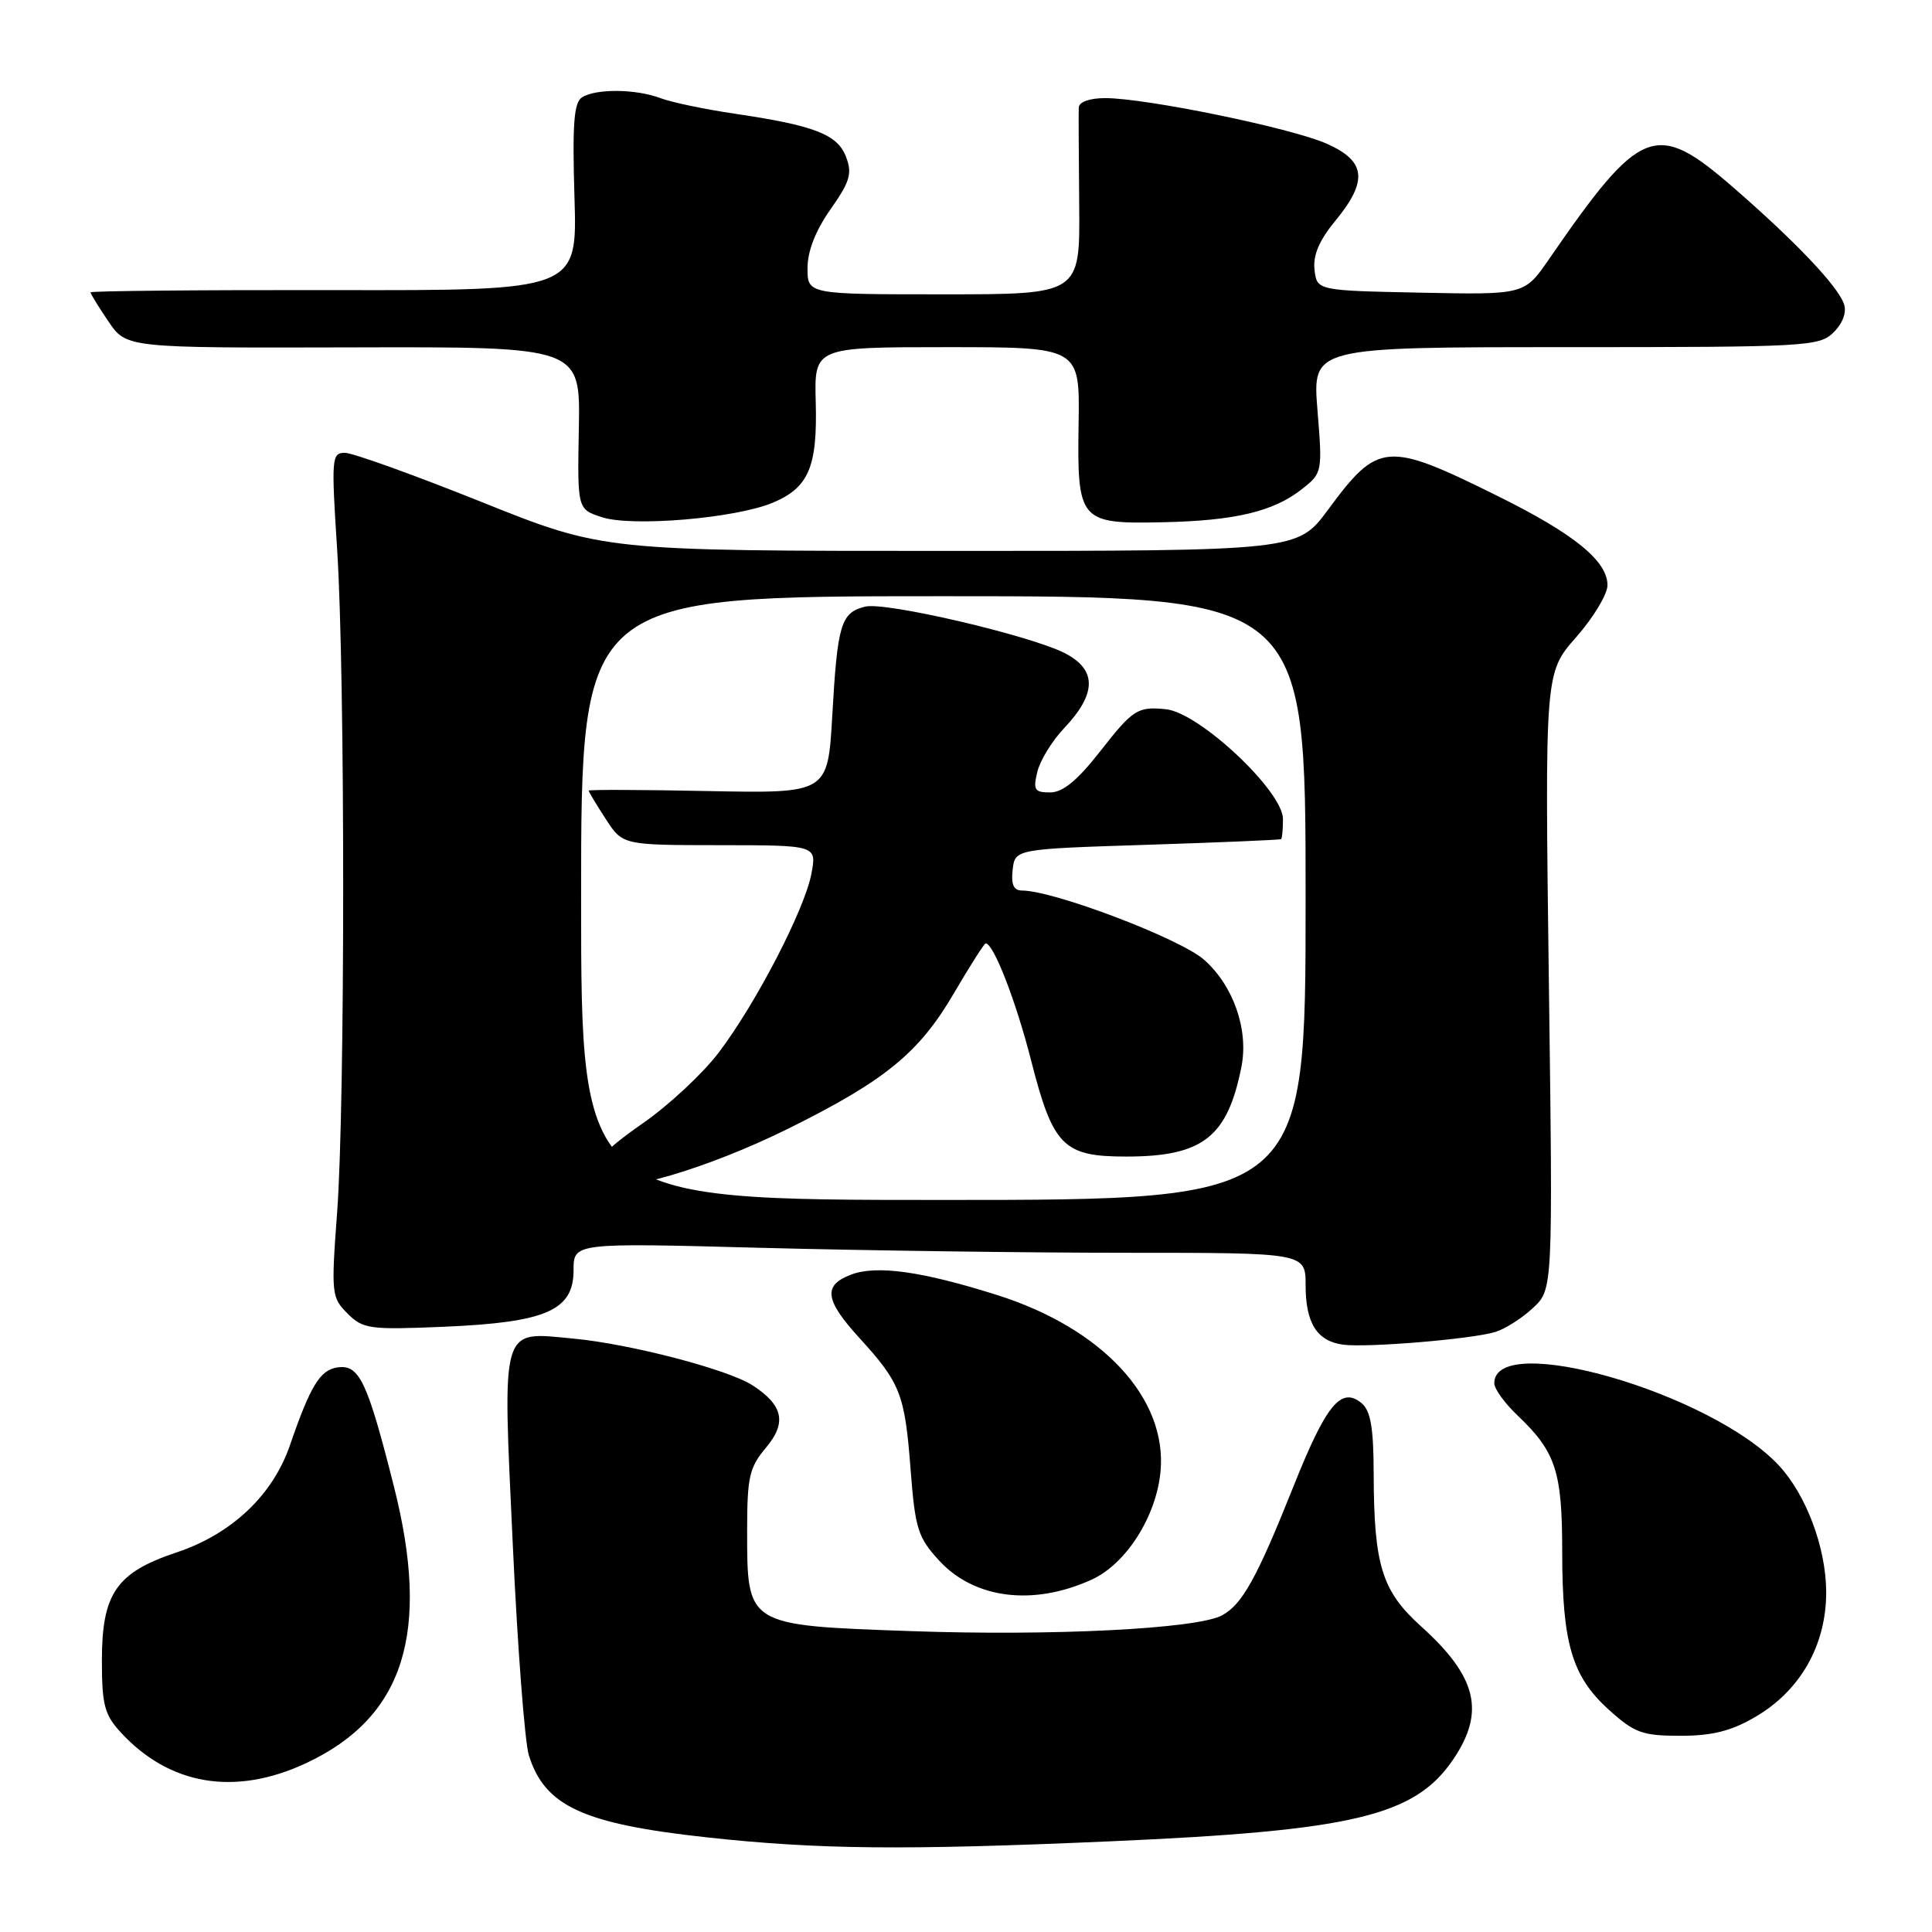 <?xml version="1.0" encoding="UTF-8" standalone="no"?>
<!DOCTYPE svg PUBLIC "-//W3C//DTD SVG 1.1//EN" "http://www.w3.org/Graphics/SVG/1.1/DTD/svg11.dtd" >
<svg xmlns="http://www.w3.org/2000/svg" xmlns:xlink="http://www.w3.org/1999/xlink" version="1.1" viewBox="0 0 256 256">
 <g >
 <path fill="currentColor"
d=" M 147.00 243.99 C 179.30 242.58 187.45 240.64 192.54 233.16 C 196.84 226.83 195.72 222.19 188.30 215.50 C 183.11 210.82 182.06 207.44 182.02 195.37 C 182.01 189.20 181.62 186.93 180.42 185.93 C 177.70 183.68 175.73 186.09 171.39 196.96 C 166.54 209.11 164.60 212.61 161.91 214.05 C 158.58 215.83 139.48 216.80 120.66 216.13 C 98.85 215.36 99.00 215.45 99.00 202.78 C 99.00 195.72 99.29 194.44 101.50 191.82 C 104.28 188.51 103.78 186.20 99.71 183.56 C 96.47 181.46 83.49 178.07 75.97 177.37 C 66.24 176.45 66.58 175.29 67.95 204.73 C 68.58 218.35 69.54 230.90 70.08 232.60 C 72.20 239.34 77.27 241.67 93.66 243.46 C 108.45 245.07 119.74 245.18 147.00 243.99 Z  M 40.51 233.65 C 53.54 227.58 57.11 216.37 52.19 196.94 C 48.67 183.01 47.61 180.77 44.72 181.19 C 42.41 181.52 41.13 183.62 38.42 191.50 C 36.14 198.13 30.70 203.27 23.38 205.71 C 15.43 208.36 13.51 211.14 13.50 219.98 C 13.50 225.90 13.84 227.20 16.00 229.55 C 22.46 236.57 31.13 238.02 40.51 233.65 Z  M 232.64 227.47 C 238.59 223.98 242.01 217.93 241.98 210.91 C 241.95 205.05 239.33 198.06 235.69 194.16 C 226.72 184.55 198.00 176.27 198.00 183.29 C 198.00 184.03 199.39 185.95 201.09 187.56 C 206.15 192.38 207.00 194.96 207.00 205.58 C 207.00 217.75 208.29 222.13 213.17 226.54 C 216.59 229.63 217.61 230.00 222.67 230.00 C 226.91 230.00 229.40 229.37 232.64 227.47 Z  M 144.67 209.30 C 149.22 207.22 153.20 200.97 153.77 195.03 C 154.71 185.31 146.11 176.02 132.10 171.59 C 122.12 168.44 116.14 167.61 112.75 168.90 C 109.03 170.32 109.29 172.26 113.86 177.27 C 119.31 183.24 119.89 184.73 120.65 194.60 C 121.26 202.57 121.61 203.70 124.43 206.77 C 129.10 211.87 136.92 212.84 144.67 209.30 Z  M 198.11 176.50 C 199.43 176.10 201.68 174.67 203.13 173.31 C 205.77 170.85 205.77 170.85 205.23 130.00 C 204.70 89.14 204.70 89.14 208.85 84.43 C 211.13 81.84 213.00 78.74 213.00 77.55 C 213.00 74.33 208.59 70.75 198.50 65.75 C 183.73 58.43 182.64 58.52 175.98 67.53 C 171.94 73.00 171.94 73.00 125.96 73.00 C 79.98 73.00 79.98 73.00 63.77 66.50 C 54.86 62.93 46.72 60.00 45.70 60.00 C 43.95 60.00 43.89 60.70 44.67 72.75 C 45.74 89.24 45.74 146.25 44.67 160.67 C 43.87 171.41 43.93 171.93 46.04 174.04 C 48.10 176.10 48.94 176.22 58.87 175.80 C 72.37 175.22 76.00 173.64 76.00 168.31 C 76.00 164.68 76.00 164.68 100.75 165.34 C 114.36 165.70 136.19 166.00 149.25 166.00 C 173.00 166.00 173.00 166.00 173.00 170.31 C 173.00 175.34 174.52 177.73 178.00 178.18 C 181.22 178.59 195.01 177.44 198.11 176.50 Z  M 102.38 66.62 C 107.15 64.62 108.32 61.89 108.09 53.30 C 107.89 46.00 107.89 46.00 125.49 46.00 C 143.08 46.00 143.08 46.00 142.92 56.10 C 142.72 69.08 143.02 69.44 154.06 69.20 C 163.64 69.00 168.72 67.79 172.49 64.83 C 175.22 62.68 175.24 62.58 174.57 54.33 C 173.90 46.00 173.90 46.00 207.45 46.00 C 239.54 46.00 241.09 45.91 242.98 44.02 C 244.19 42.81 244.72 41.36 244.33 40.27 C 243.49 37.87 237.91 32.00 229.66 24.83 C 219.39 15.91 217.43 16.68 205.25 34.34 C 202.00 39.06 202.00 39.06 188.25 38.78 C 174.50 38.50 174.50 38.50 174.18 35.74 C 173.96 33.83 174.80 31.85 176.93 29.27 C 181.31 23.95 181.01 21.33 175.75 19.02 C 171.03 16.94 151.83 13.00 146.45 13.00 C 144.39 13.00 142.98 13.50 142.94 14.25 C 142.91 14.94 142.94 20.79 143.00 27.25 C 143.10 39.00 143.10 39.00 125.05 39.00 C 107.00 39.00 107.00 39.00 107.00 35.53 C 107.00 33.27 108.07 30.54 110.05 27.73 C 112.62 24.08 112.95 22.99 112.11 20.80 C 110.98 17.81 107.95 16.63 97.32 15.06 C 93.37 14.48 88.95 13.55 87.50 13.00 C 84.28 11.78 78.98 11.72 77.12 12.90 C 76.04 13.59 75.83 16.42 76.12 26.14 C 76.50 38.50 76.50 38.50 44.25 38.44 C 26.51 38.41 12.00 38.55 12.00 38.74 C 12.00 38.94 13.07 40.68 14.38 42.61 C 16.76 46.11 16.76 46.11 46.83 46.03 C 76.90 45.95 76.90 45.95 76.70 56.71 C 76.50 67.47 76.50 67.47 79.75 68.53 C 83.74 69.84 97.43 68.68 102.38 66.62 Z  M 77.00 119.00 C 77.00 79.00 77.00 79.00 125.00 79.00 C 173.00 79.00 173.00 79.00 173.00 119.00 C 173.00 159.00 173.00 159.00 125.00 159.00 C 77.00 159.00 77.00 159.00 77.00 119.00 Z  M 104.53 149.51 C 117.29 143.18 121.79 139.50 126.38 131.64 C 128.52 127.99 130.42 125.00 130.61 125.00 C 131.65 125.00 134.61 132.63 136.60 140.41 C 139.52 151.88 140.87 153.25 149.21 153.25 C 159.38 153.25 162.65 150.69 164.50 141.33 C 165.47 136.42 163.41 130.56 159.52 127.15 C 156.32 124.35 139.61 118.00 135.42 118.00 C 134.32 118.00 133.96 117.21 134.18 115.25 C 134.50 112.50 134.50 112.50 152.00 111.94 C 161.62 111.63 169.61 111.29 169.75 111.19 C 169.89 111.09 170.00 109.89 170.00 108.53 C 170.00 104.83 158.93 94.44 154.50 93.98 C 150.76 93.59 150.12 94.00 145.82 99.50 C 142.77 103.41 140.84 105.00 139.15 105.00 C 137.07 105.00 136.87 104.67 137.46 102.25 C 137.83 100.74 139.42 98.15 140.99 96.50 C 145.32 91.93 145.37 88.76 141.12 86.56 C 136.56 84.21 117.31 79.71 114.64 80.38 C 111.42 81.18 110.97 82.69 110.28 94.82 C 109.69 105.13 109.69 105.13 93.84 104.82 C 85.13 104.64 78.00 104.62 78.00 104.76 C 78.00 104.91 79.01 106.59 80.25 108.50 C 82.50 111.98 82.50 111.98 95.36 111.99 C 108.22 112.00 108.22 112.00 107.52 115.75 C 106.64 120.48 100.18 132.96 95.22 139.49 C 93.14 142.23 88.64 146.43 85.22 148.81 C 79.02 153.14 78.04 154.64 80.08 156.68 C 81.77 158.37 93.77 154.85 104.53 149.51 Z "/>
</g>
</svg>